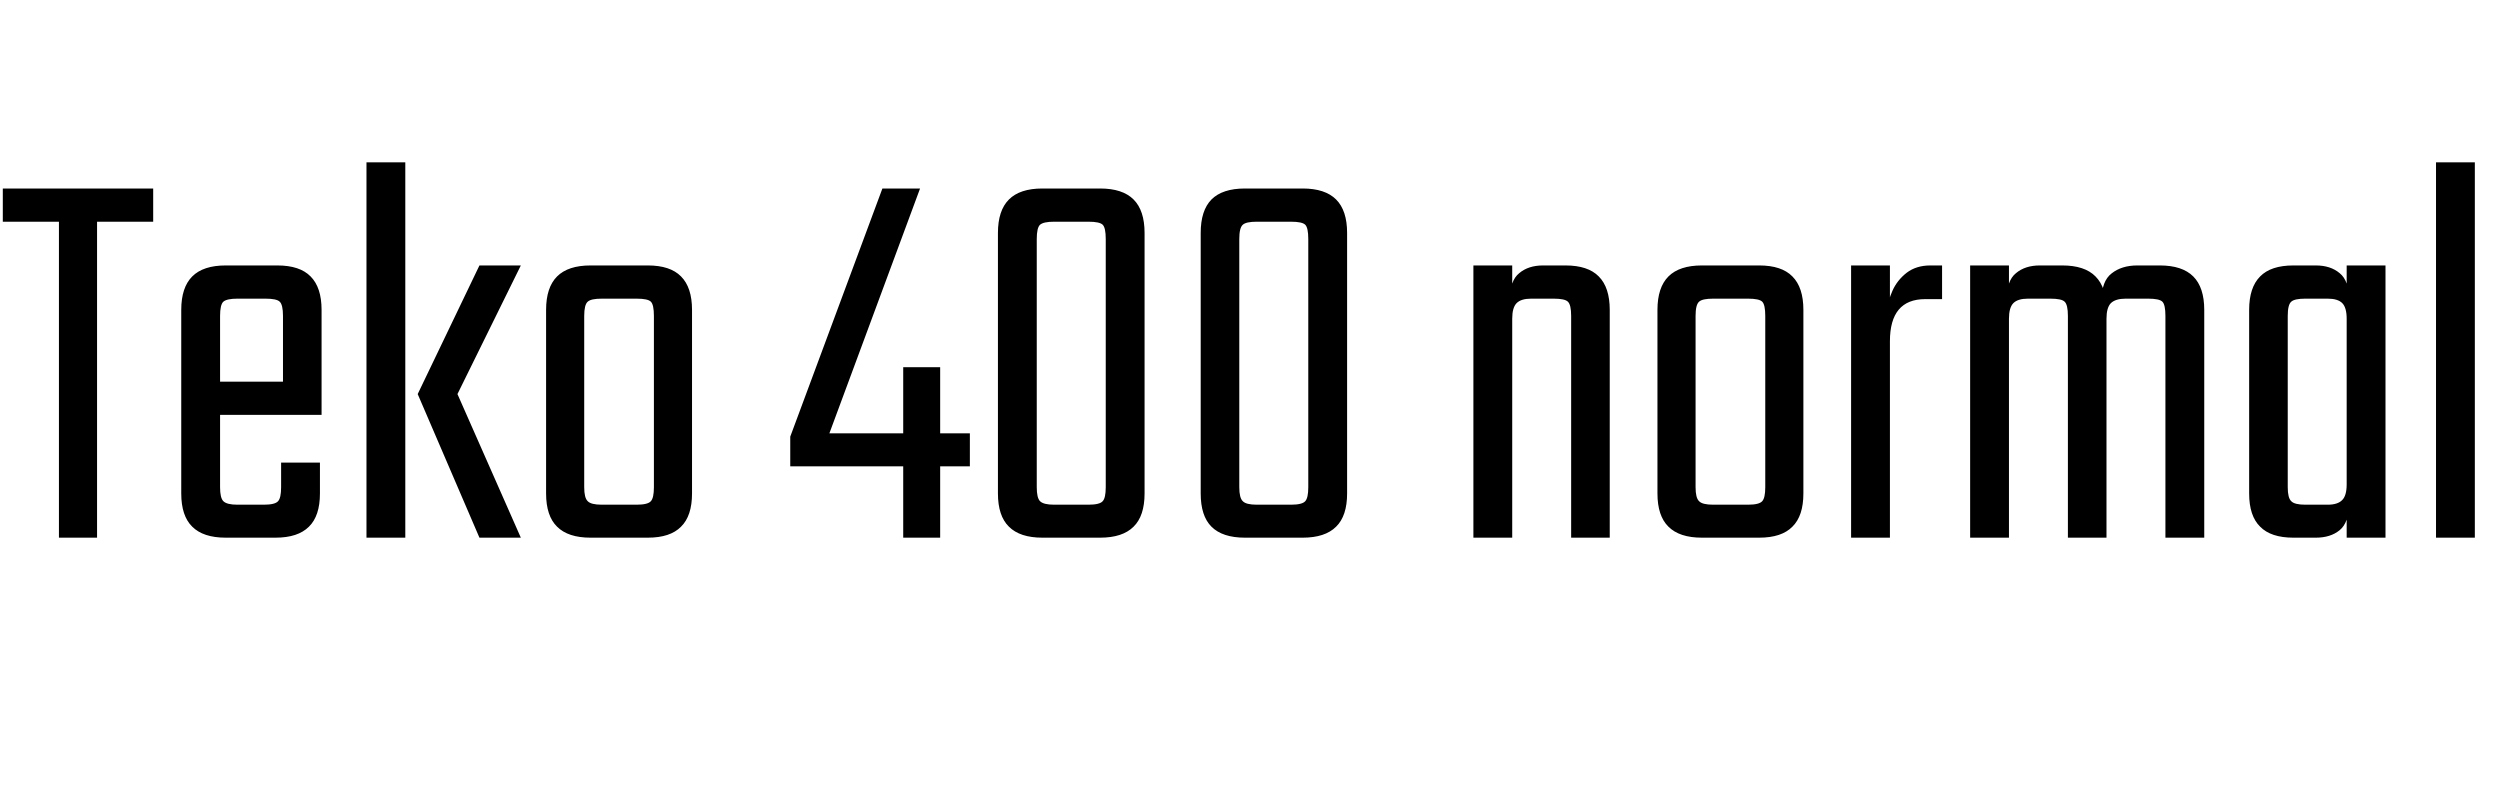 <svg xmlns="http://www.w3.org/2000/svg" xmlns:xlink="http://www.w3.org/1999/xlink" width="106.896" height="34.392"><path fill="black" d="M2.52 22.99L2.52 8.06L4.15 8.06L4.15 22.99L2.52 22.99ZM0.12 8.06L6.55 8.06L6.55 9.48L0.12 9.48L0.12 8.06ZM9.41 13.51L9.41 13.51L9.41 20.83Q9.41 21.29 9.55 21.43Q9.70 21.58 10.15 21.58L10.15 21.58L10.73 21.58L10.73 22.99L9.65 22.99Q8.69 22.99 8.22 22.52Q7.75 22.06 7.75 21.10L7.75 21.10L7.75 13.25Q7.75 12.29 8.22 11.82Q8.69 11.35 9.65 11.35L9.65 11.35L10.90 11.35L10.90 12.77L10.15 12.77Q9.70 12.77 9.55 12.90Q9.41 13.03 9.41 13.51ZM13.75 17.50L12.10 17.50L12.10 13.51Q12.10 13.03 11.96 12.90Q11.83 12.77 11.35 12.77L11.35 12.77L10.54 12.77L10.54 11.35L11.86 11.35Q12.82 11.35 13.28 11.82Q13.75 12.29 13.75 13.25L13.75 13.25L13.75 17.50ZM12.02 20.83L12.02 20.83L12.02 19.78L13.68 19.78L13.68 21.10Q13.68 22.06 13.21 22.52Q12.74 22.99 11.78 22.99L11.78 22.99L10.54 22.99L10.54 21.58L11.28 21.58Q11.76 21.58 11.89 21.43Q12.02 21.29 12.02 20.83ZM8.47 16.32L13.75 16.32L13.75 17.74L8.47 17.74L8.47 16.32ZM17.33 6.94L17.33 22.99L15.67 22.99L15.67 6.94L17.33 6.94ZM20.50 22.99L17.86 16.85L19.56 16.85L22.27 22.99L20.50 22.99ZM22.27 11.35L19.56 16.85L17.86 16.85L20.50 11.35L22.27 11.35ZM29.59 19.61L27.96 19.61L27.96 13.51Q27.96 13.03 27.83 12.90Q27.70 12.77 27.22 12.77L27.22 12.77L26.40 12.77L26.40 11.35L27.70 11.35Q28.66 11.35 29.12 11.82Q29.59 12.29 29.59 13.25L29.59 13.25L29.59 19.61ZM27.96 20.83L27.96 20.83L27.96 18.41L29.59 18.41L29.59 21.10Q29.59 22.06 29.12 22.52Q28.66 22.99 27.70 22.99L27.70 22.99L26.23 22.99L26.23 21.58L27.22 21.58Q27.70 21.58 27.83 21.43Q27.96 21.29 27.96 20.83ZM24.98 13.51L24.98 13.51L24.98 19.63L23.35 19.63L23.35 13.25Q23.35 12.29 23.82 11.82Q24.29 11.35 25.25 11.35L25.25 11.35L26.54 11.35L26.54 12.77L25.73 12.77Q25.27 12.77 25.13 12.90Q24.98 13.03 24.98 13.51ZM23.35 18.22L24.98 18.22L24.98 20.83Q24.98 21.29 25.13 21.43Q25.27 21.58 25.73 21.58L25.73 21.58L26.47 21.58L26.47 22.99L25.25 22.99Q24.29 22.99 23.82 22.52Q23.35 22.06 23.35 21.10L23.35 21.10L23.35 18.22ZM41.47 19.94L34.58 19.94L34.58 18.53L41.47 18.53L41.47 19.94ZM34.94 19.94L33.79 19.94L33.79 18.67L37.73 8.06L39.34 8.06L34.94 19.94ZM38.62 22.99L38.62 15.70L40.20 15.70L40.20 22.99L38.62 22.99ZM48.94 9.96L48.94 9.96L48.94 21.10Q48.94 22.06 48.47 22.52Q48.00 22.99 47.04 22.99L47.04 22.99L44.57 22.99Q43.61 22.99 43.14 22.52Q42.67 22.06 42.67 21.10L42.67 21.10L42.67 9.96Q42.67 9 43.14 8.53Q43.61 8.06 44.57 8.06L44.57 8.06L47.04 8.06Q48.00 8.06 48.47 8.53Q48.94 9 48.94 9.96ZM47.28 20.83L47.28 20.83L47.28 10.22Q47.28 9.74 47.15 9.61Q47.02 9.48 46.54 9.48L46.54 9.48L45.07 9.48Q44.62 9.48 44.47 9.61Q44.33 9.74 44.33 10.22L44.33 10.22L44.33 20.83Q44.33 21.29 44.47 21.43Q44.62 21.58 45.07 21.58L45.07 21.58L46.54 21.58Q47.02 21.58 47.15 21.43Q47.28 21.29 47.28 20.83ZM57.60 9.96L57.60 9.96L57.60 21.10Q57.60 22.06 57.13 22.52Q56.66 22.99 55.70 22.99L55.70 22.99L53.23 22.99Q52.27 22.99 51.80 22.52Q51.34 22.06 51.34 21.10L51.34 21.10L51.34 9.96Q51.34 9 51.80 8.53Q52.27 8.06 53.23 8.06L53.23 8.06L55.70 8.06Q56.66 8.06 57.13 8.53Q57.60 9 57.60 9.96ZM55.94 20.83L55.94 20.83L55.94 10.22Q55.94 9.74 55.81 9.61Q55.68 9.48 55.20 9.48L55.20 9.48L53.74 9.48Q53.28 9.48 53.14 9.61Q52.99 9.74 52.99 10.22L52.99 10.22L52.99 20.83Q52.99 21.29 53.14 21.43Q53.28 21.58 53.74 21.58L53.74 21.58L55.20 21.58Q55.68 21.58 55.81 21.43Q55.94 21.29 55.94 20.83ZM64.66 12.77L64.66 22.99L63.00 22.99L63.00 11.35L64.66 11.35L64.66 12.60L64.66 12.77ZM68.83 13.25L68.83 22.99L67.18 22.99L67.18 13.51Q67.18 13.03 67.04 12.90Q66.91 12.77 66.43 12.77L66.43 12.77L65.47 12.77Q65.04 12.77 64.85 12.96Q64.66 13.15 64.66 13.63L64.66 13.63L64.66 14.45L64.56 14.45L64.56 12.82Q64.56 12 64.96 11.68Q65.35 11.35 65.98 11.35L65.98 11.35L66.94 11.35Q67.90 11.35 68.36 11.82Q68.83 12.29 68.83 13.25L68.83 13.25ZM77.11 19.61L75.48 19.61L75.48 13.51Q75.48 13.03 75.35 12.90Q75.22 12.77 74.74 12.77L74.74 12.77L73.92 12.77L73.92 11.35L75.22 11.35Q76.18 11.35 76.64 11.82Q77.11 12.29 77.11 13.25L77.11 13.25L77.11 19.61ZM75.48 20.83L75.48 20.83L75.48 18.41L77.11 18.41L77.11 21.10Q77.11 22.06 76.64 22.52Q76.18 22.99 75.22 22.99L75.22 22.99L73.75 22.99L73.75 21.58L74.74 21.58Q75.22 21.58 75.35 21.43Q75.48 21.29 75.48 20.83ZM72.50 13.51L72.50 13.51L72.50 19.63L70.87 19.63L70.87 13.25Q70.87 12.29 71.34 11.82Q71.81 11.35 72.77 11.35L72.77 11.35L74.06 11.35L74.06 12.77L73.25 12.77Q72.79 12.77 72.65 12.90Q72.50 13.03 72.50 13.51ZM70.87 18.22L72.50 18.22L72.50 20.83Q72.50 21.29 72.65 21.43Q72.79 21.58 73.25 21.58L73.25 21.58L73.99 21.58L73.99 22.99L72.77 22.99Q71.81 22.99 71.34 22.52Q70.87 22.06 70.87 21.10L70.87 21.10L70.87 18.22ZM82.54 11.35L83.04 11.35L83.04 12.79L82.32 12.79Q80.81 12.79 80.81 14.59L80.81 14.59L80.81 15.05L80.71 15.05L80.71 13.30Q80.71 12.89 80.92 12.43Q81.12 11.98 81.53 11.66Q81.94 11.35 82.54 11.35L82.54 11.35ZM80.81 13.51L80.81 22.99L79.15 22.99L79.15 11.35L80.81 11.35L80.81 13.39L80.81 13.51ZM90.07 13.25L90.07 22.99L88.42 22.99L88.42 13.51Q88.42 13.03 88.28 12.90Q88.15 12.77 87.67 12.77L87.67 12.77L86.71 12.77Q86.28 12.77 86.09 12.96Q85.90 13.15 85.90 13.63L85.90 13.63L85.90 14.45L85.80 14.45L85.80 12.82Q85.80 12 86.20 11.68Q86.59 11.35 87.22 11.35L87.22 11.35L88.18 11.35Q89.14 11.35 89.60 11.82Q90.07 12.29 90.07 13.25L90.07 13.25ZM85.90 12.77L85.90 22.99L84.24 22.99L84.24 11.35L85.90 11.35L85.90 12.60L85.90 12.77ZM94.25 13.25L94.25 22.99L92.59 22.99L92.59 13.51Q92.59 13.03 92.46 12.90Q92.33 12.77 91.85 12.77L91.85 12.77L90.89 12.77Q90.46 12.77 90.26 12.96Q90.07 13.15 90.07 13.63L90.07 13.63L90.07 14.45L89.86 14.45L89.86 12.84Q89.86 12.02 90.29 11.69Q90.72 11.35 91.39 11.35L91.39 11.35L92.35 11.35Q93.31 11.35 93.78 11.82Q94.25 12.29 94.25 13.25L94.25 13.25ZM97.82 13.51L97.82 17.62L96.17 17.62L96.17 13.25Q96.17 12.29 96.64 11.82Q97.10 11.35 98.06 11.35L98.06 11.35L99.02 11.35Q99.65 11.35 100.04 11.68Q100.44 12 100.44 12.82L100.44 12.82L100.44 14.30L100.34 14.30L100.34 13.63Q100.34 13.15 100.15 12.96Q99.96 12.77 99.53 12.77L99.53 12.77L98.57 12.77Q98.11 12.77 97.97 12.90Q97.82 13.03 97.82 13.51L97.82 13.51ZM102.00 11.35L102.00 22.99L100.34 22.99L100.34 12.86L100.34 12.67L100.34 11.35L102.00 11.35ZM96.17 21.10L96.17 16.73L97.82 16.73L97.82 20.83Q97.82 21.29 97.97 21.43Q98.11 21.58 98.57 21.58L98.57 21.58L99.53 21.58Q99.96 21.58 100.15 21.38Q100.34 21.19 100.34 20.71L100.34 20.71L100.34 20.09L100.44 20.09L100.44 21.53Q100.44 22.34 100.04 22.67Q99.65 22.99 99.02 22.99L99.02 22.99L98.06 22.99Q97.10 22.99 96.64 22.52Q96.17 22.06 96.17 21.10L96.17 21.10ZM105.82 6.94L105.82 22.99L104.16 22.99L104.16 6.94L105.82 6.94Z"/></svg>